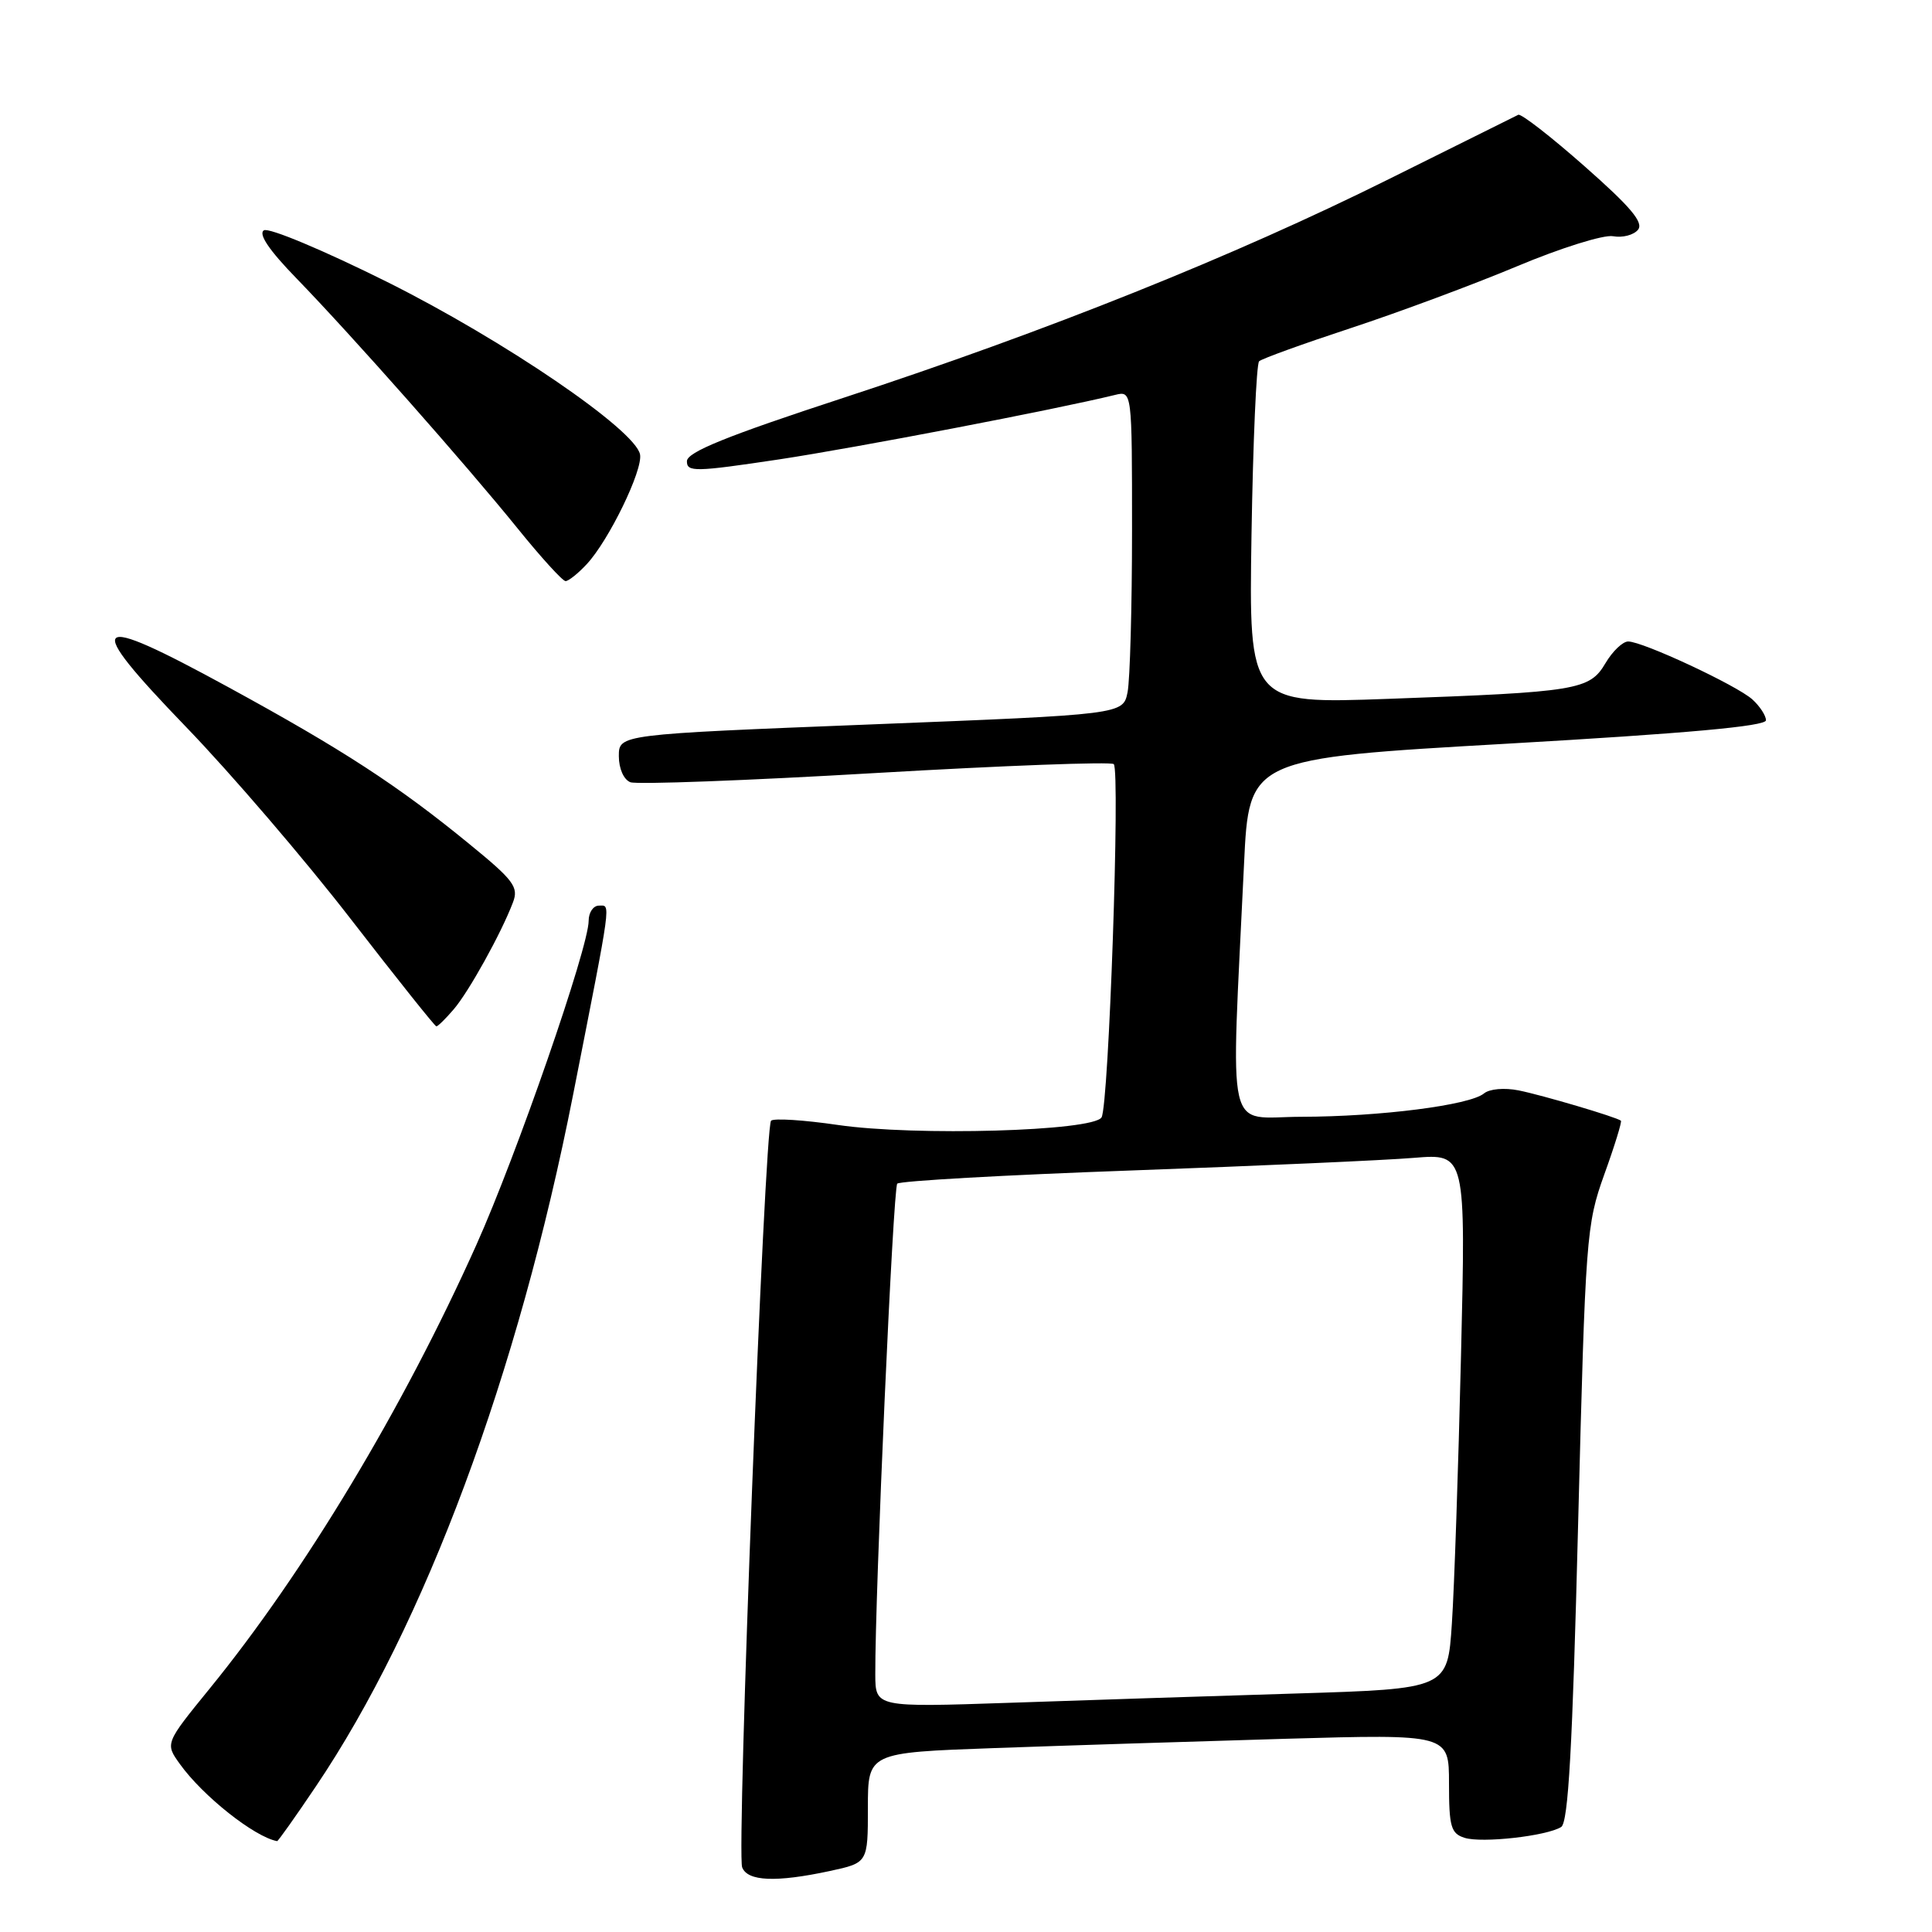 <?xml version="1.0" encoding="UTF-8" standalone="no"?>
<!DOCTYPE svg PUBLIC "-//W3C//DTD SVG 1.1//EN" "http://www.w3.org/Graphics/SVG/1.1/DTD/svg11.dtd" >
<svg xmlns="http://www.w3.org/2000/svg" xmlns:xlink="http://www.w3.org/1999/xlink" version="1.1" viewBox="0 0 256 256">
 <g >
 <path fill="currentColor"
d=" M 109.95 247.92 C 115.00 246.83 115.00 246.83 115.00 239.53 C 115.00 232.23 115.00 232.23 131.75 231.63 C 140.96 231.30 158.29 230.75 170.25 230.40 C 192.00 229.78 192.00 229.78 192.00 236.32 C 192.00 242.05 192.26 242.95 194.06 243.52 C 196.36 244.25 204.91 243.29 206.86 242.09 C 207.81 241.50 208.36 231.64 209.11 201.91 C 210.08 163.78 210.19 162.28 212.58 155.61 C 213.95 151.83 214.93 148.62 214.78 148.50 C 214.20 148.02 204.36 145.11 201.21 144.48 C 199.33 144.11 197.37 144.28 196.63 144.89 C 194.76 146.44 182.90 147.96 172.45 147.98 C 162.28 148.00 163.09 151.56 164.84 114.50 C 165.50 100.50 165.50 100.50 199.75 98.54 C 223.47 97.18 234.00 96.23 234.00 95.44 C 234.00 94.82 233.19 93.58 232.20 92.68 C 230.13 90.81 217.68 85.00 215.74 85.00 C 215.02 85.00 213.66 86.30 212.73 87.88 C 210.63 91.44 209.02 91.70 183.99 92.60 C 165.48 93.27 165.48 93.27 165.83 70.88 C 166.03 58.57 166.48 48.22 166.84 47.87 C 167.20 47.53 172.68 45.55 179.00 43.47 C 185.32 41.39 195.22 37.71 201.00 35.29 C 206.78 32.86 212.51 31.07 213.74 31.30 C 214.98 31.53 216.46 31.15 217.04 30.45 C 217.83 29.50 216.08 27.42 209.97 22.04 C 205.51 18.10 201.55 15.03 201.18 15.21 C 200.80 15.39 193.07 19.23 184.00 23.75 C 163.53 33.94 138.80 43.85 111.77 52.71 C 96.28 57.78 91.03 59.91 91.02 61.11 C 91.00 62.57 92.10 62.54 103.25 60.87 C 113.54 59.31 139.78 54.28 147.75 52.33 C 150.00 51.78 150.00 51.78 150.00 70.27 C 150.00 80.43 149.73 90.08 149.41 91.71 C 148.82 94.67 148.82 94.67 115.41 95.99 C 82.00 97.31 82.00 97.31 82.00 100.19 C 82.00 101.85 82.65 103.31 83.53 103.65 C 84.38 103.97 98.99 103.43 116.02 102.43 C 133.04 101.44 147.24 100.91 147.58 101.25 C 148.45 102.12 146.92 146.52 145.96 148.06 C 144.83 149.89 121.27 150.56 111.00 149.06 C 106.49 148.40 102.52 148.15 102.17 148.50 C 101.30 149.36 97.58 245.46 98.34 247.43 C 99.05 249.29 102.82 249.45 109.95 247.92 Z  M 41.84 236.73 C 56.29 215.32 68.66 182.07 75.95 145.00 C 81.13 118.68 80.95 120.00 79.36 120.00 C 78.61 120.00 78.00 120.91 78.00 122.01 C 78.00 125.53 68.46 153.06 63.10 165.00 C 53.41 186.61 40.35 208.32 27.78 223.75 C 21.87 231.01 21.87 231.01 23.84 233.75 C 26.87 237.98 33.72 243.41 36.72 243.96 C 36.84 243.98 39.15 240.73 41.84 236.73 Z  M 60.11 133.75 C 62.11 131.43 66.43 123.64 67.97 119.57 C 68.75 117.54 68.08 116.64 62.17 111.82 C 52.72 104.08 45.42 99.33 30.23 91.04 C 11.87 81.02 10.83 81.99 24.63 96.30 C 30.61 102.49 40.44 113.96 46.48 121.78 C 52.53 129.60 57.63 136.00 57.82 136.00 C 58.02 136.00 59.05 134.99 60.11 133.75 Z  M 77.75 74.75 C 80.67 71.62 85.20 62.30 84.81 60.22 C 84.20 56.97 66.81 45.11 51.32 37.37 C 42.91 33.18 35.62 30.12 34.97 30.52 C 34.20 30.99 35.66 33.16 39.27 36.87 C 46.63 44.46 61.64 61.43 68.58 70.01 C 71.68 73.85 74.55 77.00 74.94 77.00 C 75.33 77.00 76.60 75.99 77.75 74.75 Z  M 115.98 221.87 C 115.94 211.17 118.34 157.43 118.89 156.84 C 119.23 156.48 133.22 155.69 150.00 155.09 C 166.78 154.48 183.59 153.74 187.37 153.42 C 194.23 152.86 194.23 152.86 193.59 179.68 C 193.24 194.43 192.70 210.39 192.38 215.14 C 191.81 223.78 191.81 223.78 171.65 224.40 C 160.57 224.74 143.51 225.29 133.75 225.63 C 116.00 226.23 116.00 226.23 115.98 221.87 Z "/>
</g>
</svg>